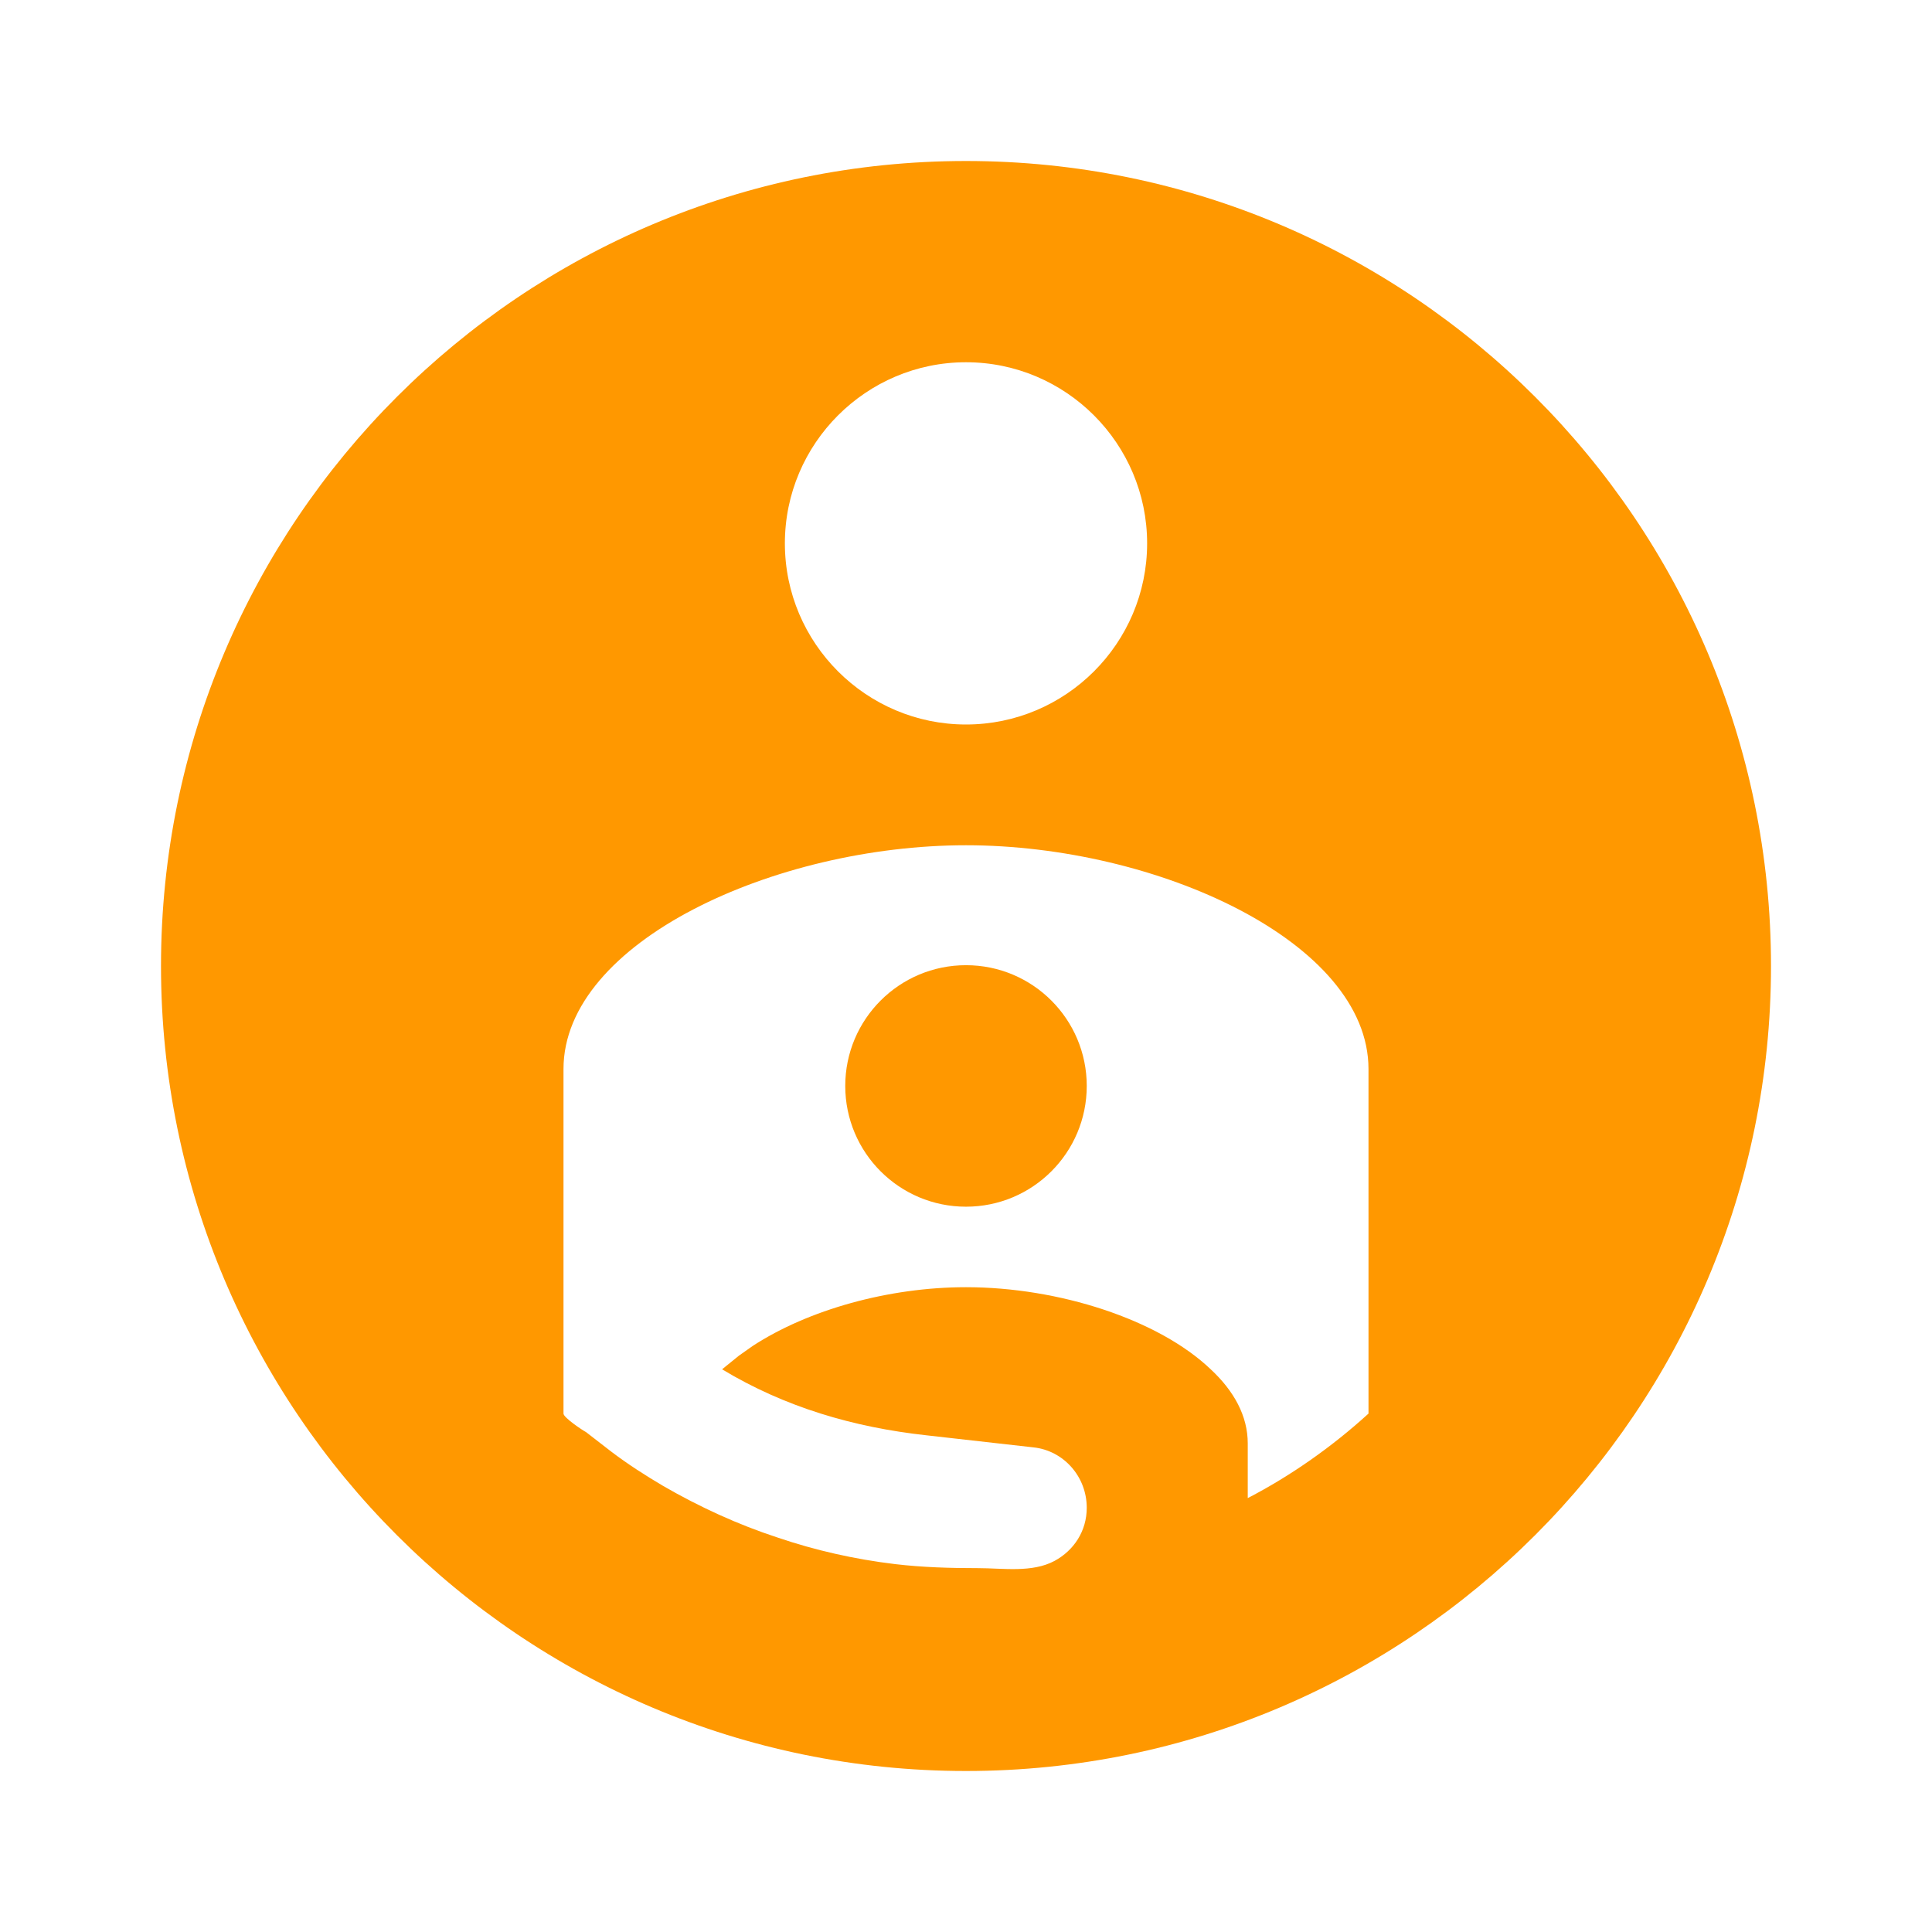 <svg fill="#FF9800" xmlns="http://www.w3.org/2000/svg" viewBox="0 0 24 24" width="24" height="24"><circle cx="12" cy="13.49" r="1.5"/><path d="M12 2C6.48 2 2 6.48 2 12s4.48 10 10 10 10-4.48 10-10S17.52 2 12 2zm0 2.5c1.24 0 2.25 1.01 2.25 2.25S13.24 9 12 9 9.75 7.99 9.75 6.75 10.76 4.5 12 4.5zm5 10.56v2.5c-.45.41-.96.77-1.5 1.05v-.68c0-.34-.17-.65-.46-.92-.65-.62-1.89-1.02-3.04-1.02-.96 0-1.96.28-2.65.73l-.17.12-.21.17c.78.47 1.63.72 2.54.82l1.33.15c.37.04.66.36.66.75 0 .29-.16.53-.4.66-.28.15-.64.09-.95.09-.35 0-.69-.01-1.03-.05-.5-.06-.99-.17-1.46-.33-.49-.16-.97-.38-1.42-.64-.22-.13-.44-.27-.65-.43l-.31-.24c-.04-.02-.28-.18-.28-.23v-4.28c0-1.58 2.63-2.78 5-2.78s5 1.2 5 2.78v1.78z"/></svg>